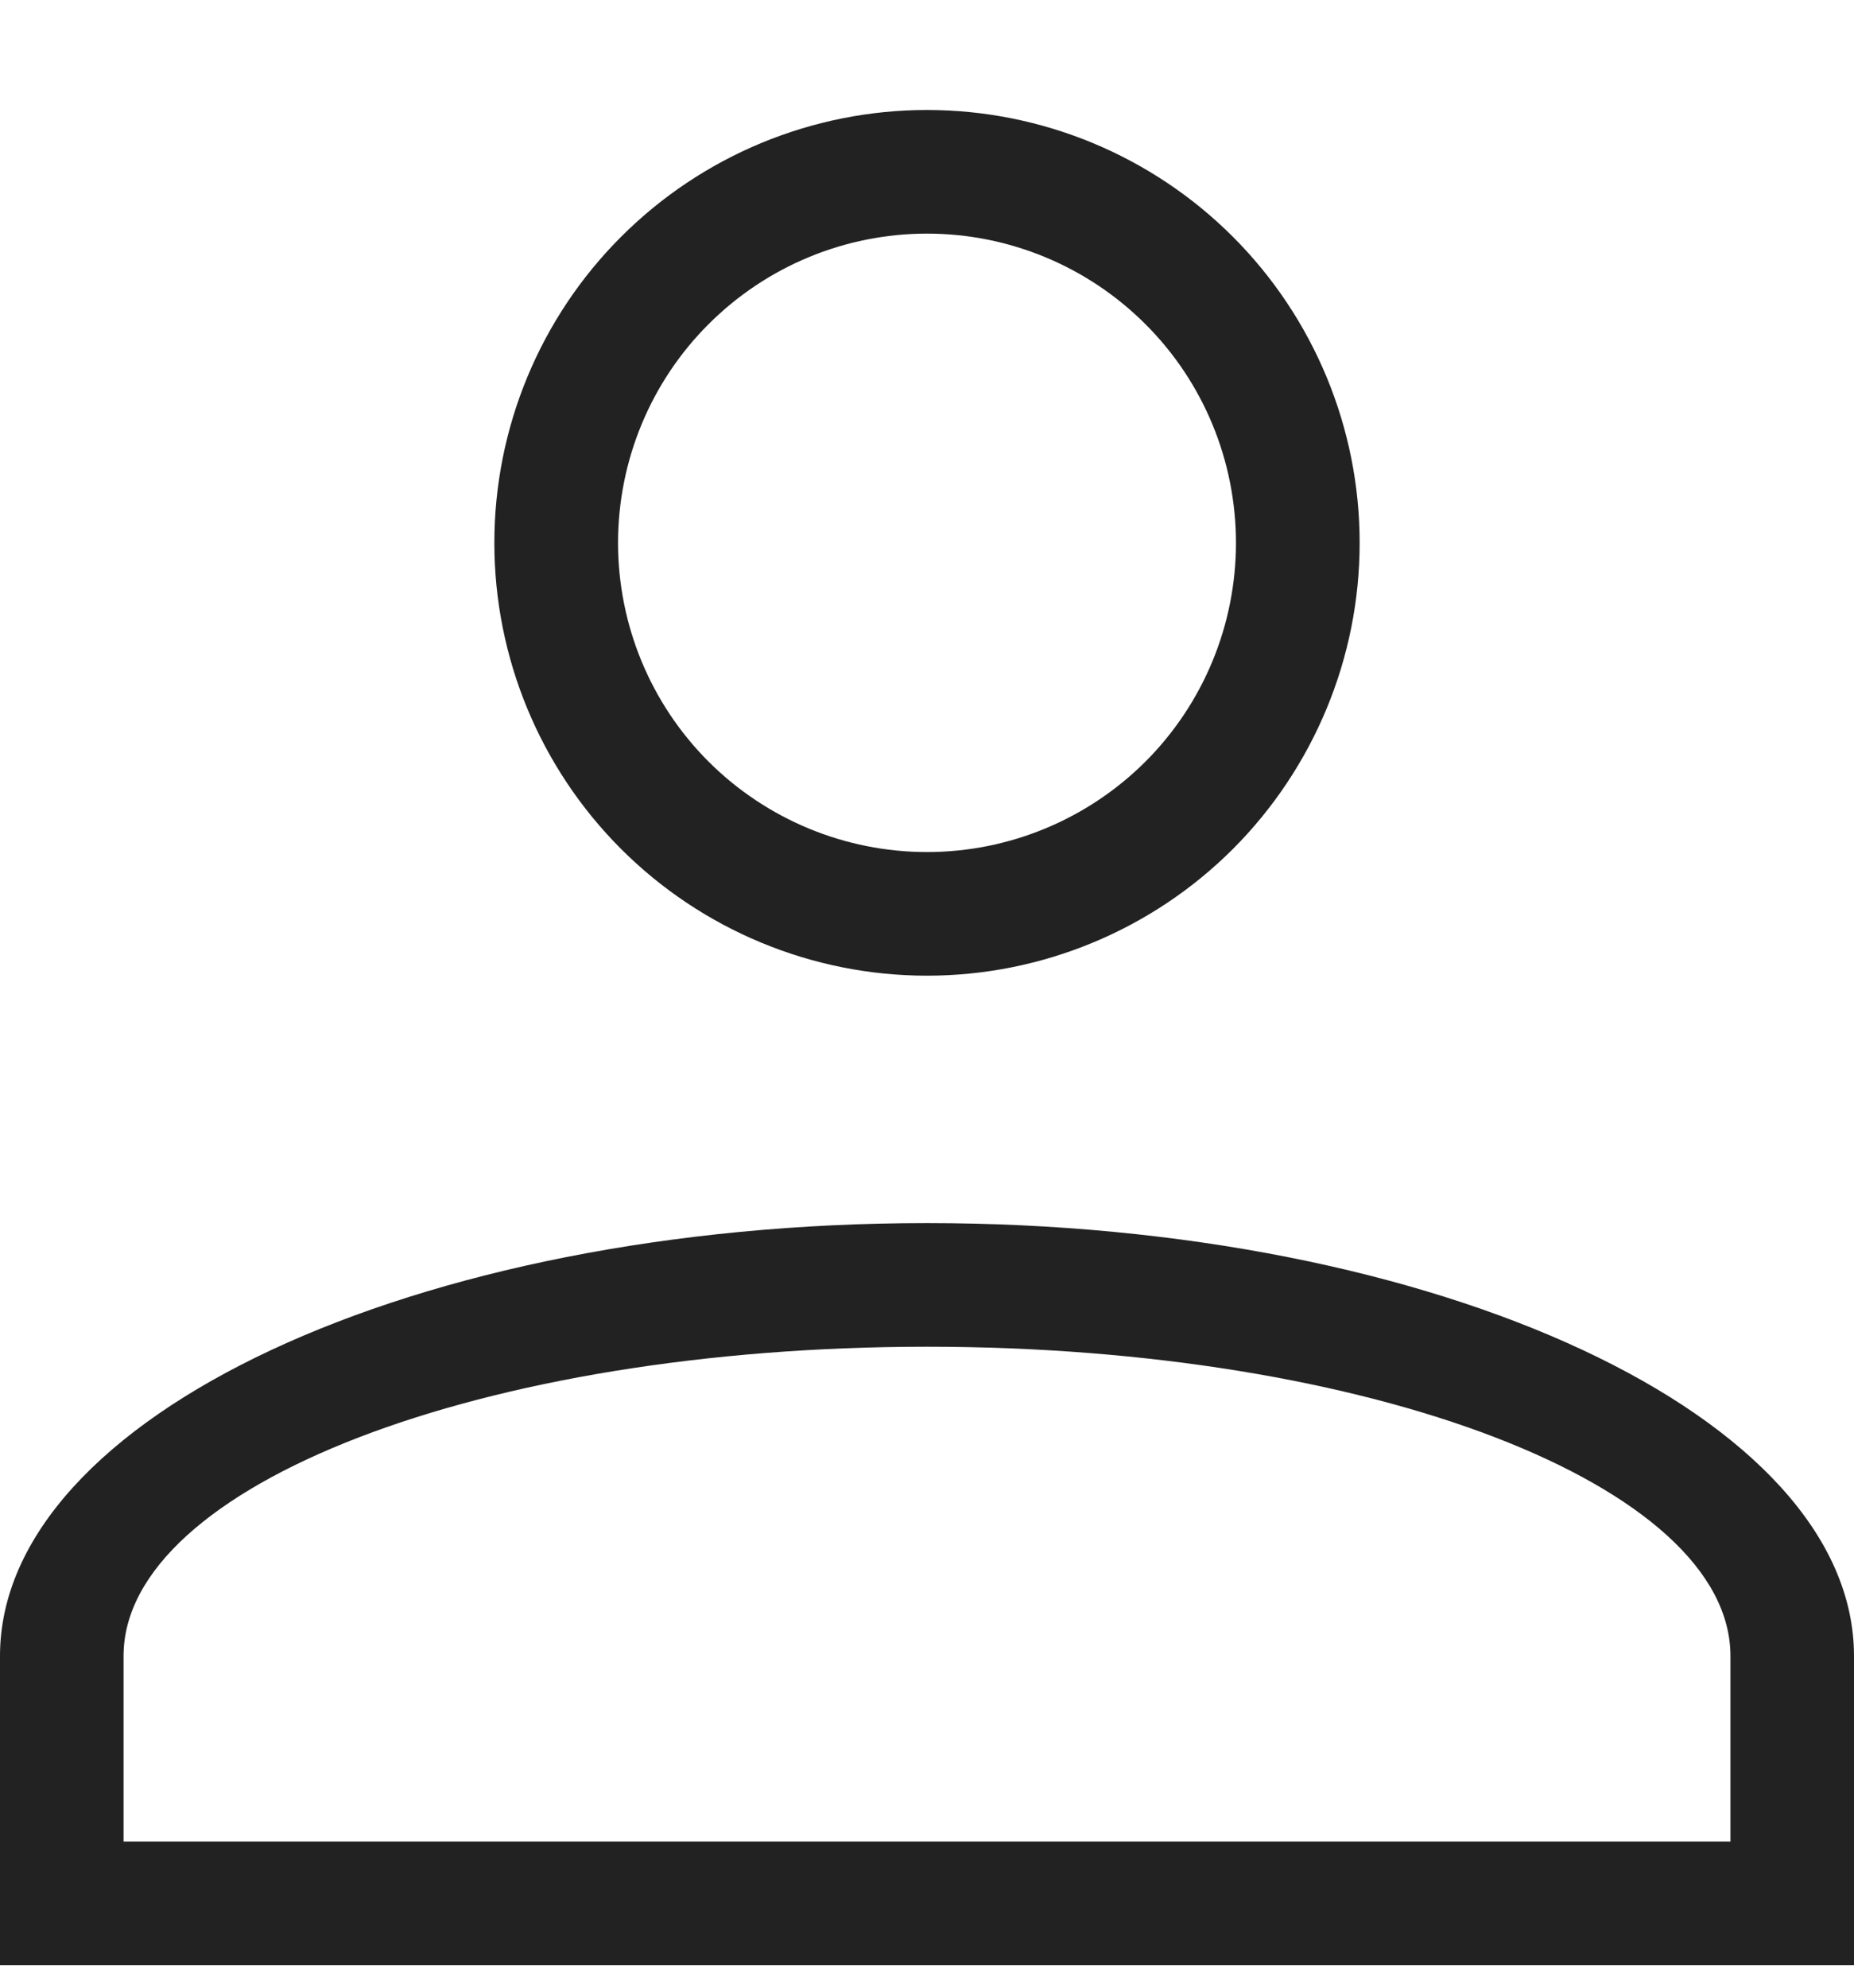 <svg width="14" height="15" viewBox="0 0 14 15" fill="none" xmlns="http://www.w3.org/2000/svg">
<path d="M7 9.23C10.866 9.23 14 10.693 14 12.497V14.83H0V12.497C0 10.693 3.134 9.23 7 9.23ZM13.067 12.497C13.067 11.209 10.351 10.163 7 10.163C3.649 10.163 0.933 11.209 0.933 12.497V13.897H13.067V12.497ZM7 0.83C7.866 0.83 8.697 1.174 9.31 1.787C9.922 2.399 10.267 3.23 10.267 4.097C10.267 4.963 9.922 5.794 9.31 6.407C8.697 7.019 7.866 7.363 7 7.363C6.134 7.363 5.303 7.019 4.69 6.407C4.077 5.794 3.733 4.963 3.733 4.097C3.733 3.23 4.077 2.399 4.69 1.787C5.303 1.174 6.134 0.83 7 0.83ZM7 1.763C6.381 1.763 5.788 2.009 5.35 2.447C4.912 2.884 4.667 3.478 4.667 4.097C4.667 4.715 4.912 5.309 5.35 5.747C5.788 6.184 6.381 6.43 7 6.43C7.619 6.43 8.212 6.184 8.65 5.747C9.088 5.309 9.333 4.715 9.333 4.097C9.333 3.478 9.088 2.884 8.65 2.447C8.212 2.009 7.619 1.763 7 1.763Z" fill="#222222"/>
</svg>
